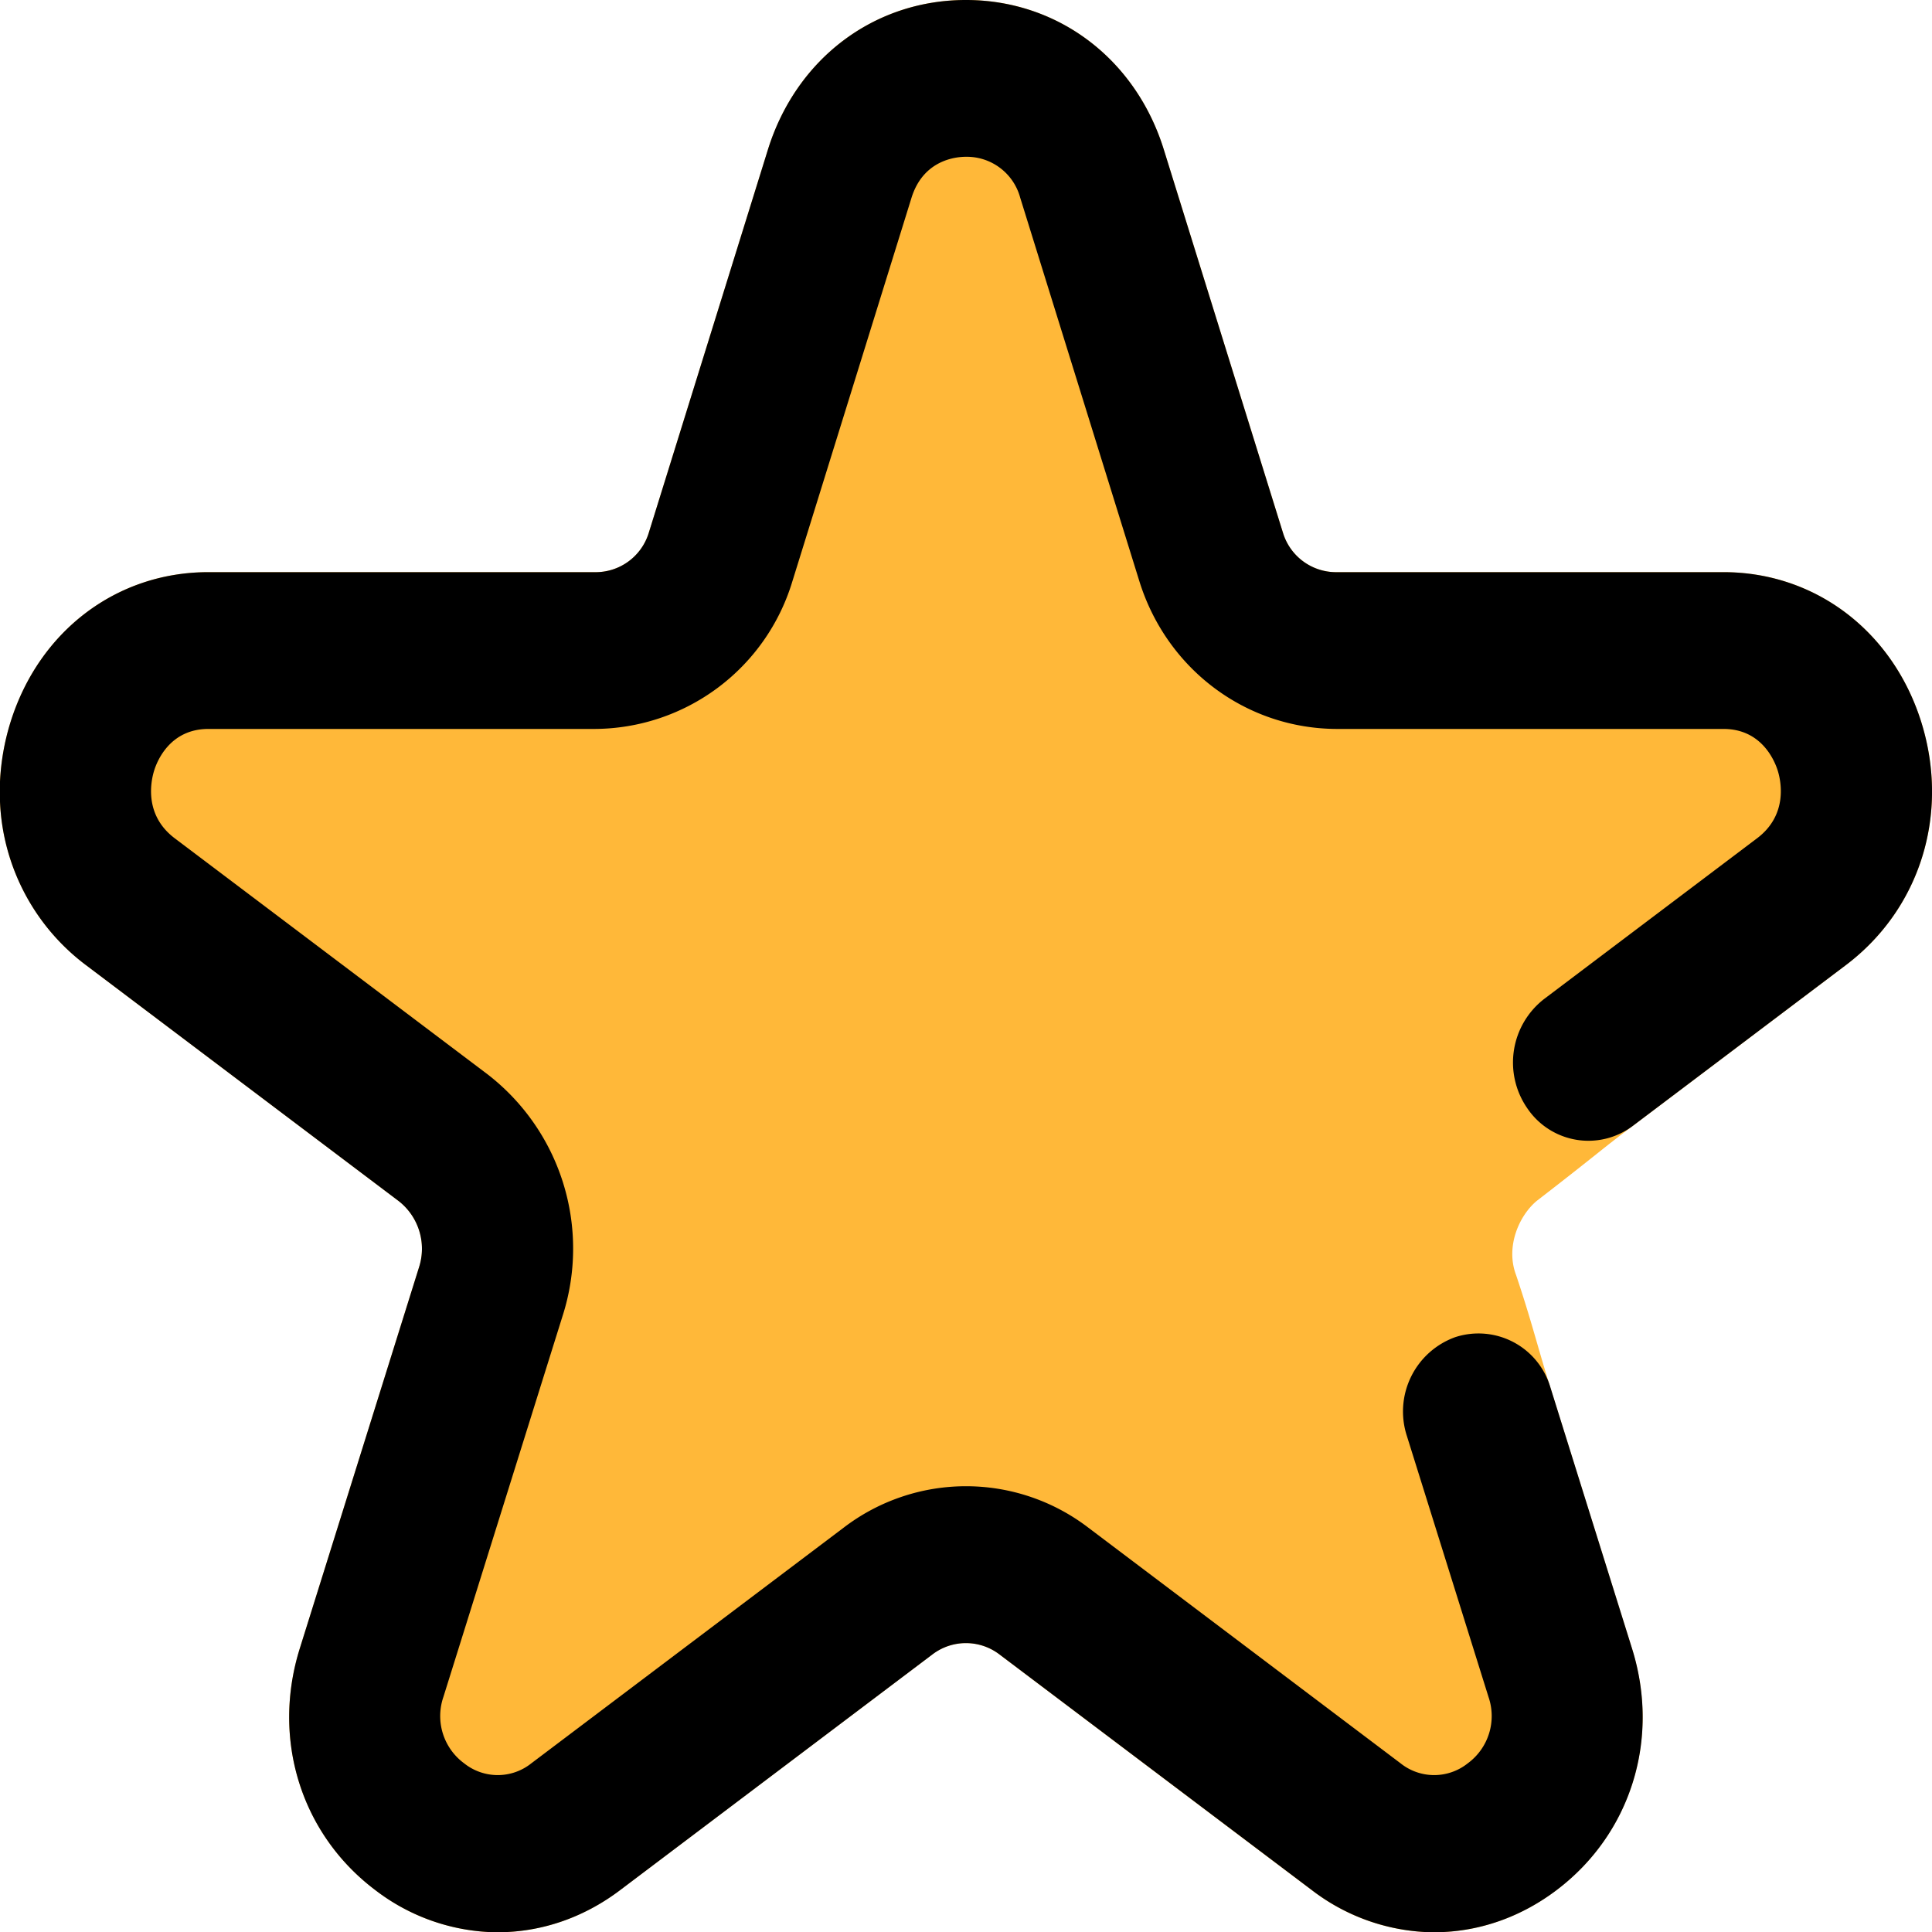 <svg viewBox="0 0 20 20" xmlns="http://www.w3.org/2000/svg"><g fill="none" fill-rule="evenodd"><path fill="#FFB839" d="M3.886 19.567c-.77-.58-1.076-1.562-.783-2.501l1.235-3.948a.626.626 0 0 0-.214-.687L.89 9.991A2.231 2.231 0 0 1 0 8.299V8.09c.01-.204.045-.41.109-.615.295-.943 1.098-1.552 2.047-1.552h3.997a.575.575 0 0 0 .562-.404L7.95 1.547C8.244.607 9.048 0 9.999 0c.95 0 1.755.607 2.048 1.546l1.236 3.975a.575.575 0 0 0 .562.402h3.997c.948 0 1.752.61 2.047 1.552.296.947-.01 1.934-.781 2.516l-2.205 1.664c-.35.263-.339.27-.994.776-.179.148-.327.47-.215.767.164.488.221.739.355 1.165l.845 2.703c.294.939-.013 1.92-.782 2.501-.356.269-.76.413-1.167.433h-.198a2.105 2.105 0 0 1-1.167-.433l-3.234-2.44a.572.572 0 0 0-.695 0l-3.233 2.44c-.356.269-.76.413-1.167.433h-.198a2.105 2.105 0 0 1-1.167-.433z"/><path fill="currentColor" d="M5.053 20a2.105 2.105 0 0 1-1.167-.433c-.77-.58-1.076-1.562-.783-2.501l1.235-3.948a.626.626 0 0 0-.214-.687L.89 9.991A2.231 2.231 0 0 1 0 8.299V8.09c.01-.204.045-.41.109-.615.295-.943 1.098-1.552 2.047-1.552h3.997a.575.575 0 0 0 .562-.404L7.95 1.547C8.244.607 9.048 0 9.999 0c.95 0 1.755.607 2.048 1.546l1.236 3.975a.575.575 0 0 0 .562.402h3.997c.948 0 1.752.61 2.047 1.552.296.947-.01 1.934-.781 2.516l-2.205 1.664a.763.763 0 0 1-1.091-.18.832.832 0 0 1 .172-1.133l2.205-1.664c.325-.245.246-.599.214-.701-.032-.101-.166-.431-.561-.431h-3.997c-.94 0-1.763-.613-2.049-1.525l-1.235-3.975a.573.573 0 0 0-.562-.423c-.101 0-.44.03-.563.424L8.202 6.02a2.148 2.148 0 0 1-2.05 1.526H2.157c-.396 0-.53.33-.561.43-.032.103-.112.457.213.702l3.234 2.44a2.28 2.28 0 0 1 .782 2.501L4.59 17.567a.607.607 0 0 0 .215.687.557.557 0 0 0 .695 0l3.234-2.44a2.084 2.084 0 0 1 2.532 0l3.233 2.44a.557.557 0 0 0 .695 0 .607.607 0 0 0 .215-.687l-.845-2.702a.818.818 0 0 1 .501-1.023.776.776 0 0 1 .985.521l.845 2.703c.294.939-.013 1.92-.782 2.501-.356.269-.76.413-1.167.433h-.198a2.105 2.105 0 0 1-1.167-.433l-3.234-2.44a.572.572 0 0 0-.695 0l-3.233 2.44c-.356.269-.76.413-1.167.433h-.198z"/></g></svg>